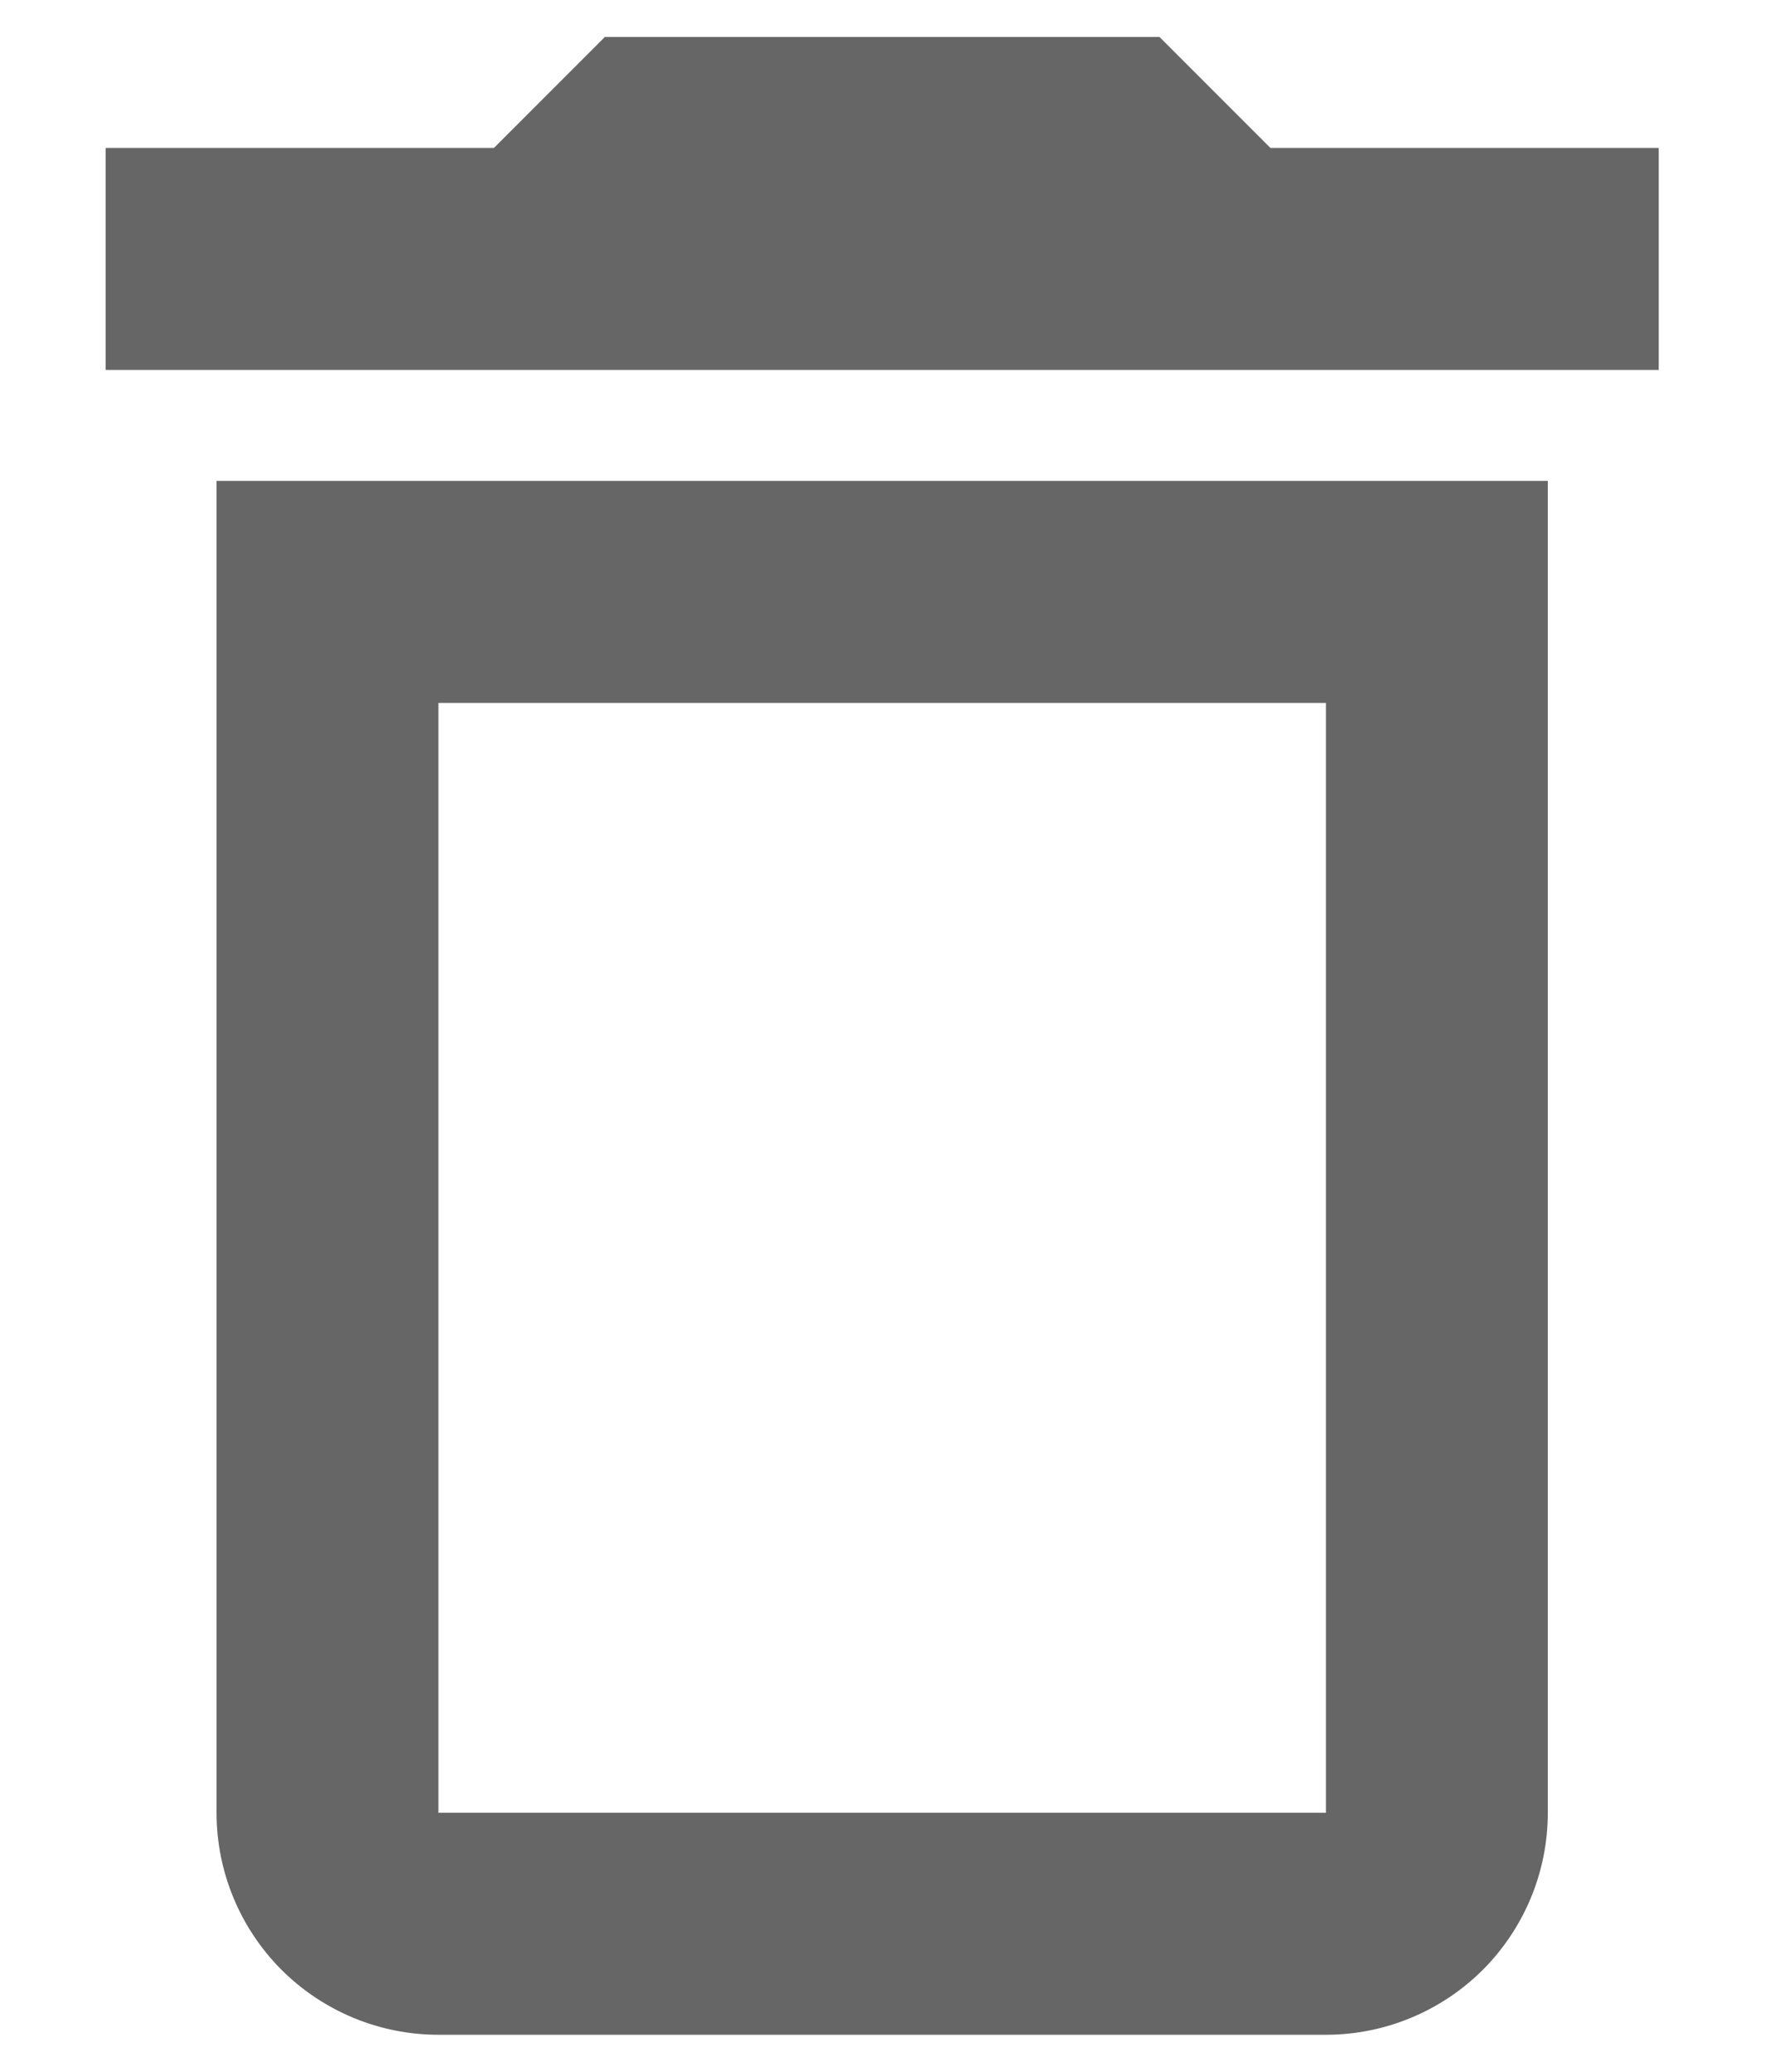 <svg width="12" height="14" viewBox="0 0 12 14" fill="none" xmlns="http://www.w3.org/2000/svg">
<path id="Vector" d="M1.464 12.25C1.464 12.648 1.622 13.029 1.903 13.311C2.185 13.592 2.566 13.75 2.964 13.75H8.964C9.362 13.75 9.743 13.592 10.025 13.311C10.306 13.029 10.464 12.648 10.464 12.25V3.25H1.464V12.25ZM2.964 4.75H8.964V12.25H2.964V4.75ZM8.589 1L7.839 0.25H4.089L3.339 1H0.714V2.5H11.214V1H8.589Z" fill="black" fill-opacity="0.6"/>
</svg>
